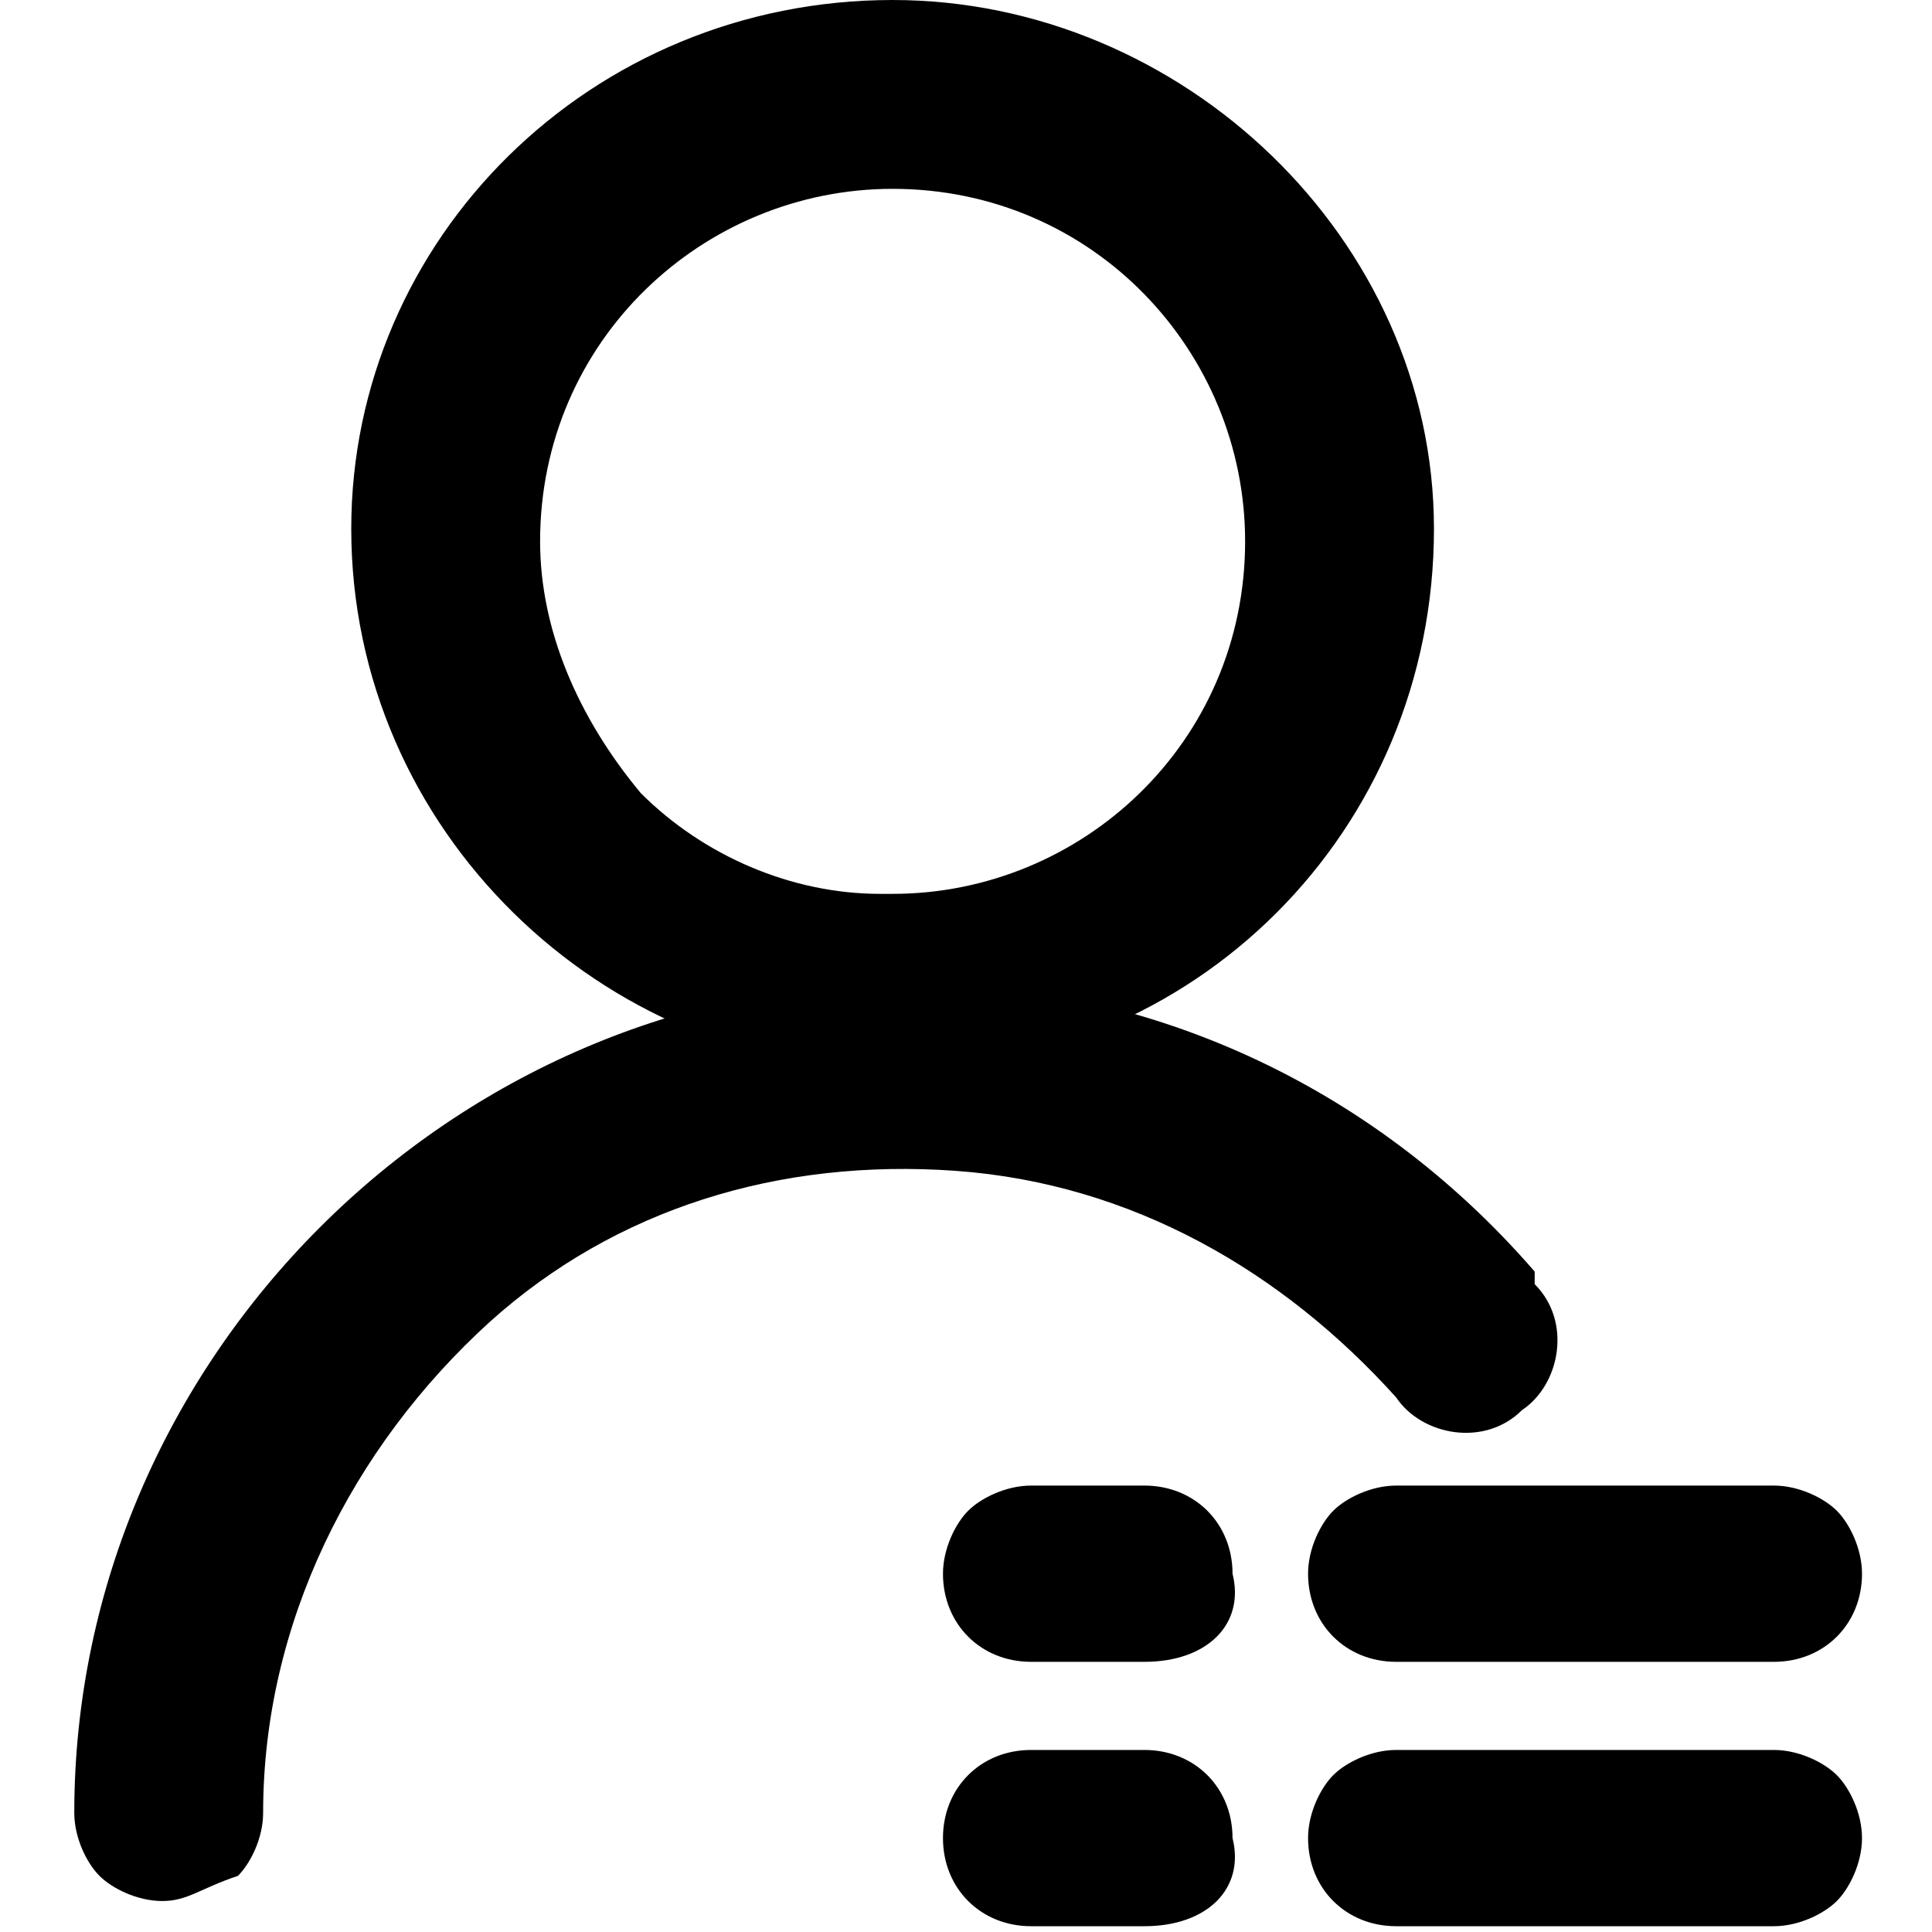 <?xml version="1.0" standalone="no"?><!DOCTYPE svg PUBLIC "-//W3C//DTD SVG 1.1//EN" "http://www.w3.org/Graphics/SVG/1.1/DTD/svg11.dtd"><svg t="1610443342597" class="icon" viewBox="0 0 1024 1024" version="1.1" xmlns="http://www.w3.org/2000/svg" p-id="1910" xmlns:xlink="http://www.w3.org/1999/xlink" width="200" height="200"><defs><style type="text/css"></style></defs><path d="M473.1 560.511c-153.473 0-273.583-120.109-273.583-273.583s120.109-273.583 273.583-273.583 273.583 120.109 273.583 273.583-120.109 273.583-273.583 273.583z m0-80.073c106.764 0 193.51-86.746 193.51-193.51s-86.746-193.51-193.51-193.51-193.51 86.746-193.51 193.51c0 106.764 86.746 193.51 193.51 193.51z" p-id="1911"></path><path d="M473.1 567.184c-153.473 0-286.928-126.782-286.928-286.928 0-153.473 126.782-280.255 286.928-280.255 153.473 0 286.928 126.782 286.928 280.255 0 160.146-126.782 286.928-286.928 286.928z m0-540.493c-146.8 0-266.91 120.109-266.91 260.237 0 146.8 120.109 266.91 266.91 266.91s260.237-120.109 260.237-266.91c6.673-146.8-113.437-260.237-260.237-260.237z m13.345 467.092h-6.673c-113.437 0-206.855-93.418-206.855-206.855 0-113.437 93.418-206.855 206.855-206.855s206.855 93.418 206.855 206.855c-6.673 106.764-93.418 200.182-200.182 206.855z m-13.345-393.692c-100.091 0-186.837 80.073-186.837 186.837 0 46.709 20.018 93.418 53.382 133.455 33.364 33.364 80.073 53.382 126.782 53.382h6.673c100.091 0 186.837-80.073 186.837-186.837 0-100.091-80.073-186.837-186.837-186.837z" p-id="1912"></path><path d="M800.065 680.62c13.345 13.345 13.345 40.036-6.673 53.382-13.345 13.345-40.036 13.345-53.382-6.673-126.782-146.8-346.983-166.819-493.783-40.036-80.073 66.727-120.109 166.819-120.109 266.91 0 20.018-20.018 40.036-40.036 40.036s-40.036-20.018-40.036-40.036c0-240.219 193.51-427.056 427.056-427.056 126.782 0 246.892 53.382 326.965 153.473z" p-id="1913"></path><path d="M86.081 1007.585c-13.345 0-26.691-6.673-33.364-13.345-6.673-6.673-13.345-20.018-13.345-33.364 0-240.219 200.182-440.401 440.401-440.401 126.782 0 246.892 53.382 333.637 153.473v6.673c20.018 20.018 13.345 53.382-6.673 66.727-20.018 20.018-53.382 13.345-66.727-6.673-60.055-66.727-140.128-113.437-233.546-120.109-93.418-6.673-180.164 20.018-246.892 80.073-73.4 66.727-120.109 160.146-120.109 260.237 0 13.345-6.673 26.691-13.345 33.364-20.018 6.673-26.691 13.345-40.036 13.345z m387.019-473.765c-233.546 0-420.383 186.837-420.383 420.383 0 6.673 0 13.345 6.673 20.018 6.673 6.673 13.345 6.673 20.018 6.673 6.673 0 13.345 0 20.018-6.673 6.673-6.673 6.673-13.345 6.673-20.018 0-106.764 46.709-206.855 126.782-273.583 73.4-60.055 166.819-93.418 260.237-86.746 93.418 6.673 186.837 53.382 246.892 126.782 13.345 13.345 26.691 13.345 40.036 0 13.345-13.345 13.345-26.691 6.673-40.036-73.4-86.746-186.837-146.8-313.619-146.8z" p-id="1914"></path><path d="M940.193 794.057h-200.182c-20.018 0-40.036 20.018-40.036 40.036s20.018 40.036 40.036 40.036h200.182c20.018 0 40.036-20.018 40.036-40.036s-20.018-40.036-40.036-40.036z m0 140.128h-200.182c-20.018 0-40.036 20.018-40.036 40.036s20.018 40.036 40.036 40.036h200.182c20.018 0 40.036-20.018 40.036-40.036s-20.018-40.036-40.036-40.036z m-333.637-140.128h-60.055c-20.018 0-40.036 20.018-40.036 40.036s20.018 40.036 40.036 40.036h60.055c20.018 0 40.036-20.018 40.036-40.036s-13.345-40.036-40.036-40.036z m0 140.128h-60.055c-20.018 0-40.036 20.018-40.036 40.036s20.018 40.036 40.036 40.036h60.055c20.018 0 40.036-20.018 40.036-40.036s-13.345-40.036-40.036-40.036z" p-id="1915"></path><path d="M940.193 1020.931h-200.182c-26.691 0-46.709-20.018-46.709-46.709 0-13.345 6.673-26.691 13.345-33.364 6.673-6.673 20.018-13.345 33.364-13.345h200.182c13.345 0 26.691 6.673 33.364 13.345 6.673 6.673 13.345 20.018 13.345 33.364s-6.673 26.691-13.345 33.364-20.018 13.345-33.364 13.345z m-200.182-73.4c-6.673 0-13.345 0-20.018 6.673-6.673 6.673-6.673 13.345-6.673 20.018 0 13.345 13.345 26.691 26.691 26.691h200.182c6.673 0 13.345 0 20.018-6.673 6.673-6.673 6.673-13.345 6.673-20.018 0-6.673 0-13.345-6.673-20.018-6.673-6.673-13.345-6.673-20.018-6.673v-13.345 13.345h-200.182z m-133.455 73.4h-60.055c-26.691 0-46.709-20.018-46.709-46.709 0-26.691 20.018-46.709 46.709-46.709h60.055c26.691 0 46.709 20.018 46.709 46.709 6.673 26.691-13.345 46.709-46.709 46.709z m-60.055-73.4c-13.345 0-26.691 13.345-26.691 26.691s13.345 26.691 26.691 26.691h60.055c13.345 0 26.691-13.345 26.691-26.691s-13.345-26.691-26.691-26.691h-60.055z m393.692-66.727h-200.182c-26.691 0-46.709-20.018-46.709-46.709 0-13.345 6.673-26.691 13.345-33.364 6.673-6.673 20.018-13.345 33.364-13.345h200.182c13.345 0 26.691 6.673 33.364 13.345 6.673 6.673 13.345 20.018 13.345 33.364 0 26.691-20.018 46.709-46.709 46.709z m-200.182-73.4c-6.673 0-13.345 0-20.018 6.673-6.673 6.673-6.673 13.345-6.673 20.018 0 13.345 13.345 26.691 26.691 26.691h200.182c13.345 0 26.691-13.345 26.691-26.691 0-6.673 0-13.345-6.673-20.018-6.673-6.673-13.345-6.673-20.018-6.673h-200.182z m-133.455 73.4h-60.055c-26.691 0-46.709-20.018-46.709-46.709 0-13.345 6.673-26.691 13.345-33.364 6.673-6.673 20.018-13.345 33.364-13.345h60.055c26.691 0 46.709 20.018 46.709 46.709 6.673 26.691-13.345 46.709-46.709 46.709z m-60.055-73.4c-6.673 0-13.345 0-20.018 6.673-6.673 6.673-6.673 13.345-6.673 20.018 0 13.345 13.345 26.691 26.691 26.691h60.055c13.345 0 26.691-13.345 26.691-26.691s-13.345-26.691-26.691-26.691h-60.055z" p-id="1916"></path></svg>